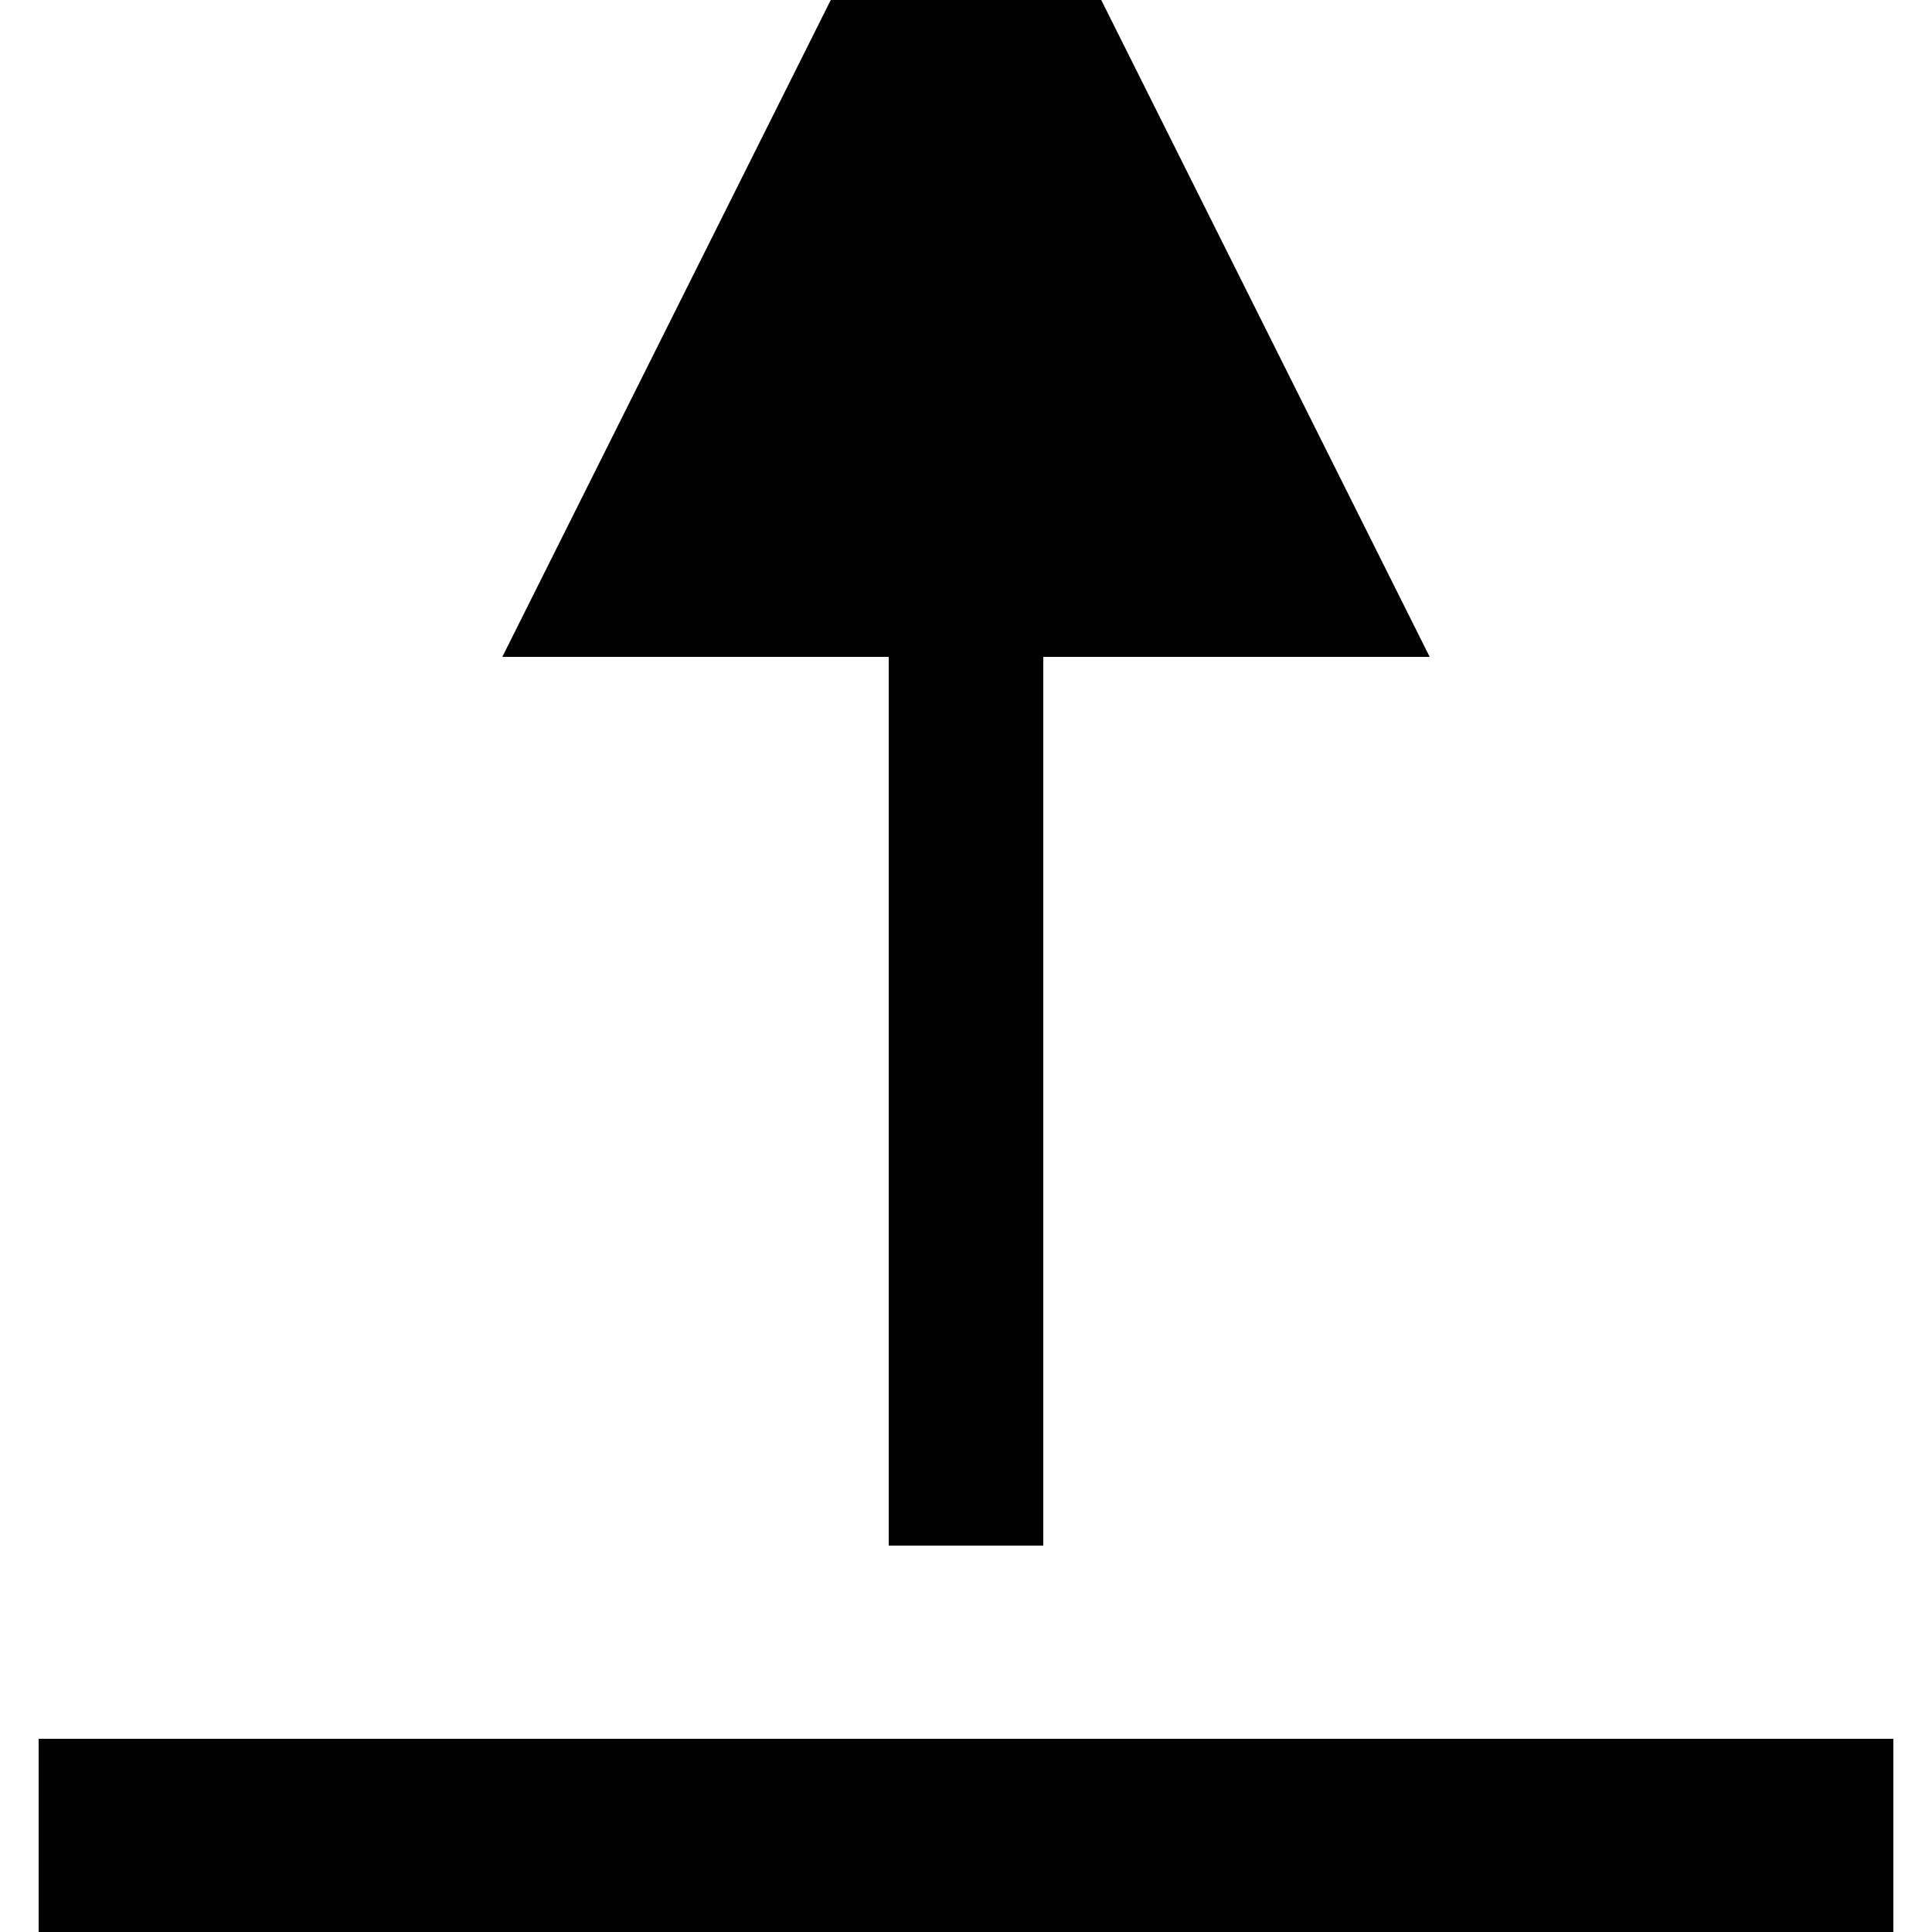 <svg width="100" height="100" viewBox="0 0 100 100"
   xmlns="http://www.w3.org/2000/svg">

  <defs>
   <marker id="arrowhead" markerWidth="6" markerHeight="6" refX="1.5" refY="1.5" orient="auto">
      <path d="M 0 0 L 3 1.5 L 0 3 Z" />
   </marker>
  </defs>
  <line x2="50" y2="10" x1="50" y1="80" stroke="black" stroke-width="8" marker-end="url(#arrowhead)" />
  <line x1="2" y1="98" x2="98" y2="98" stroke="black" stroke-width="16" />

</svg>